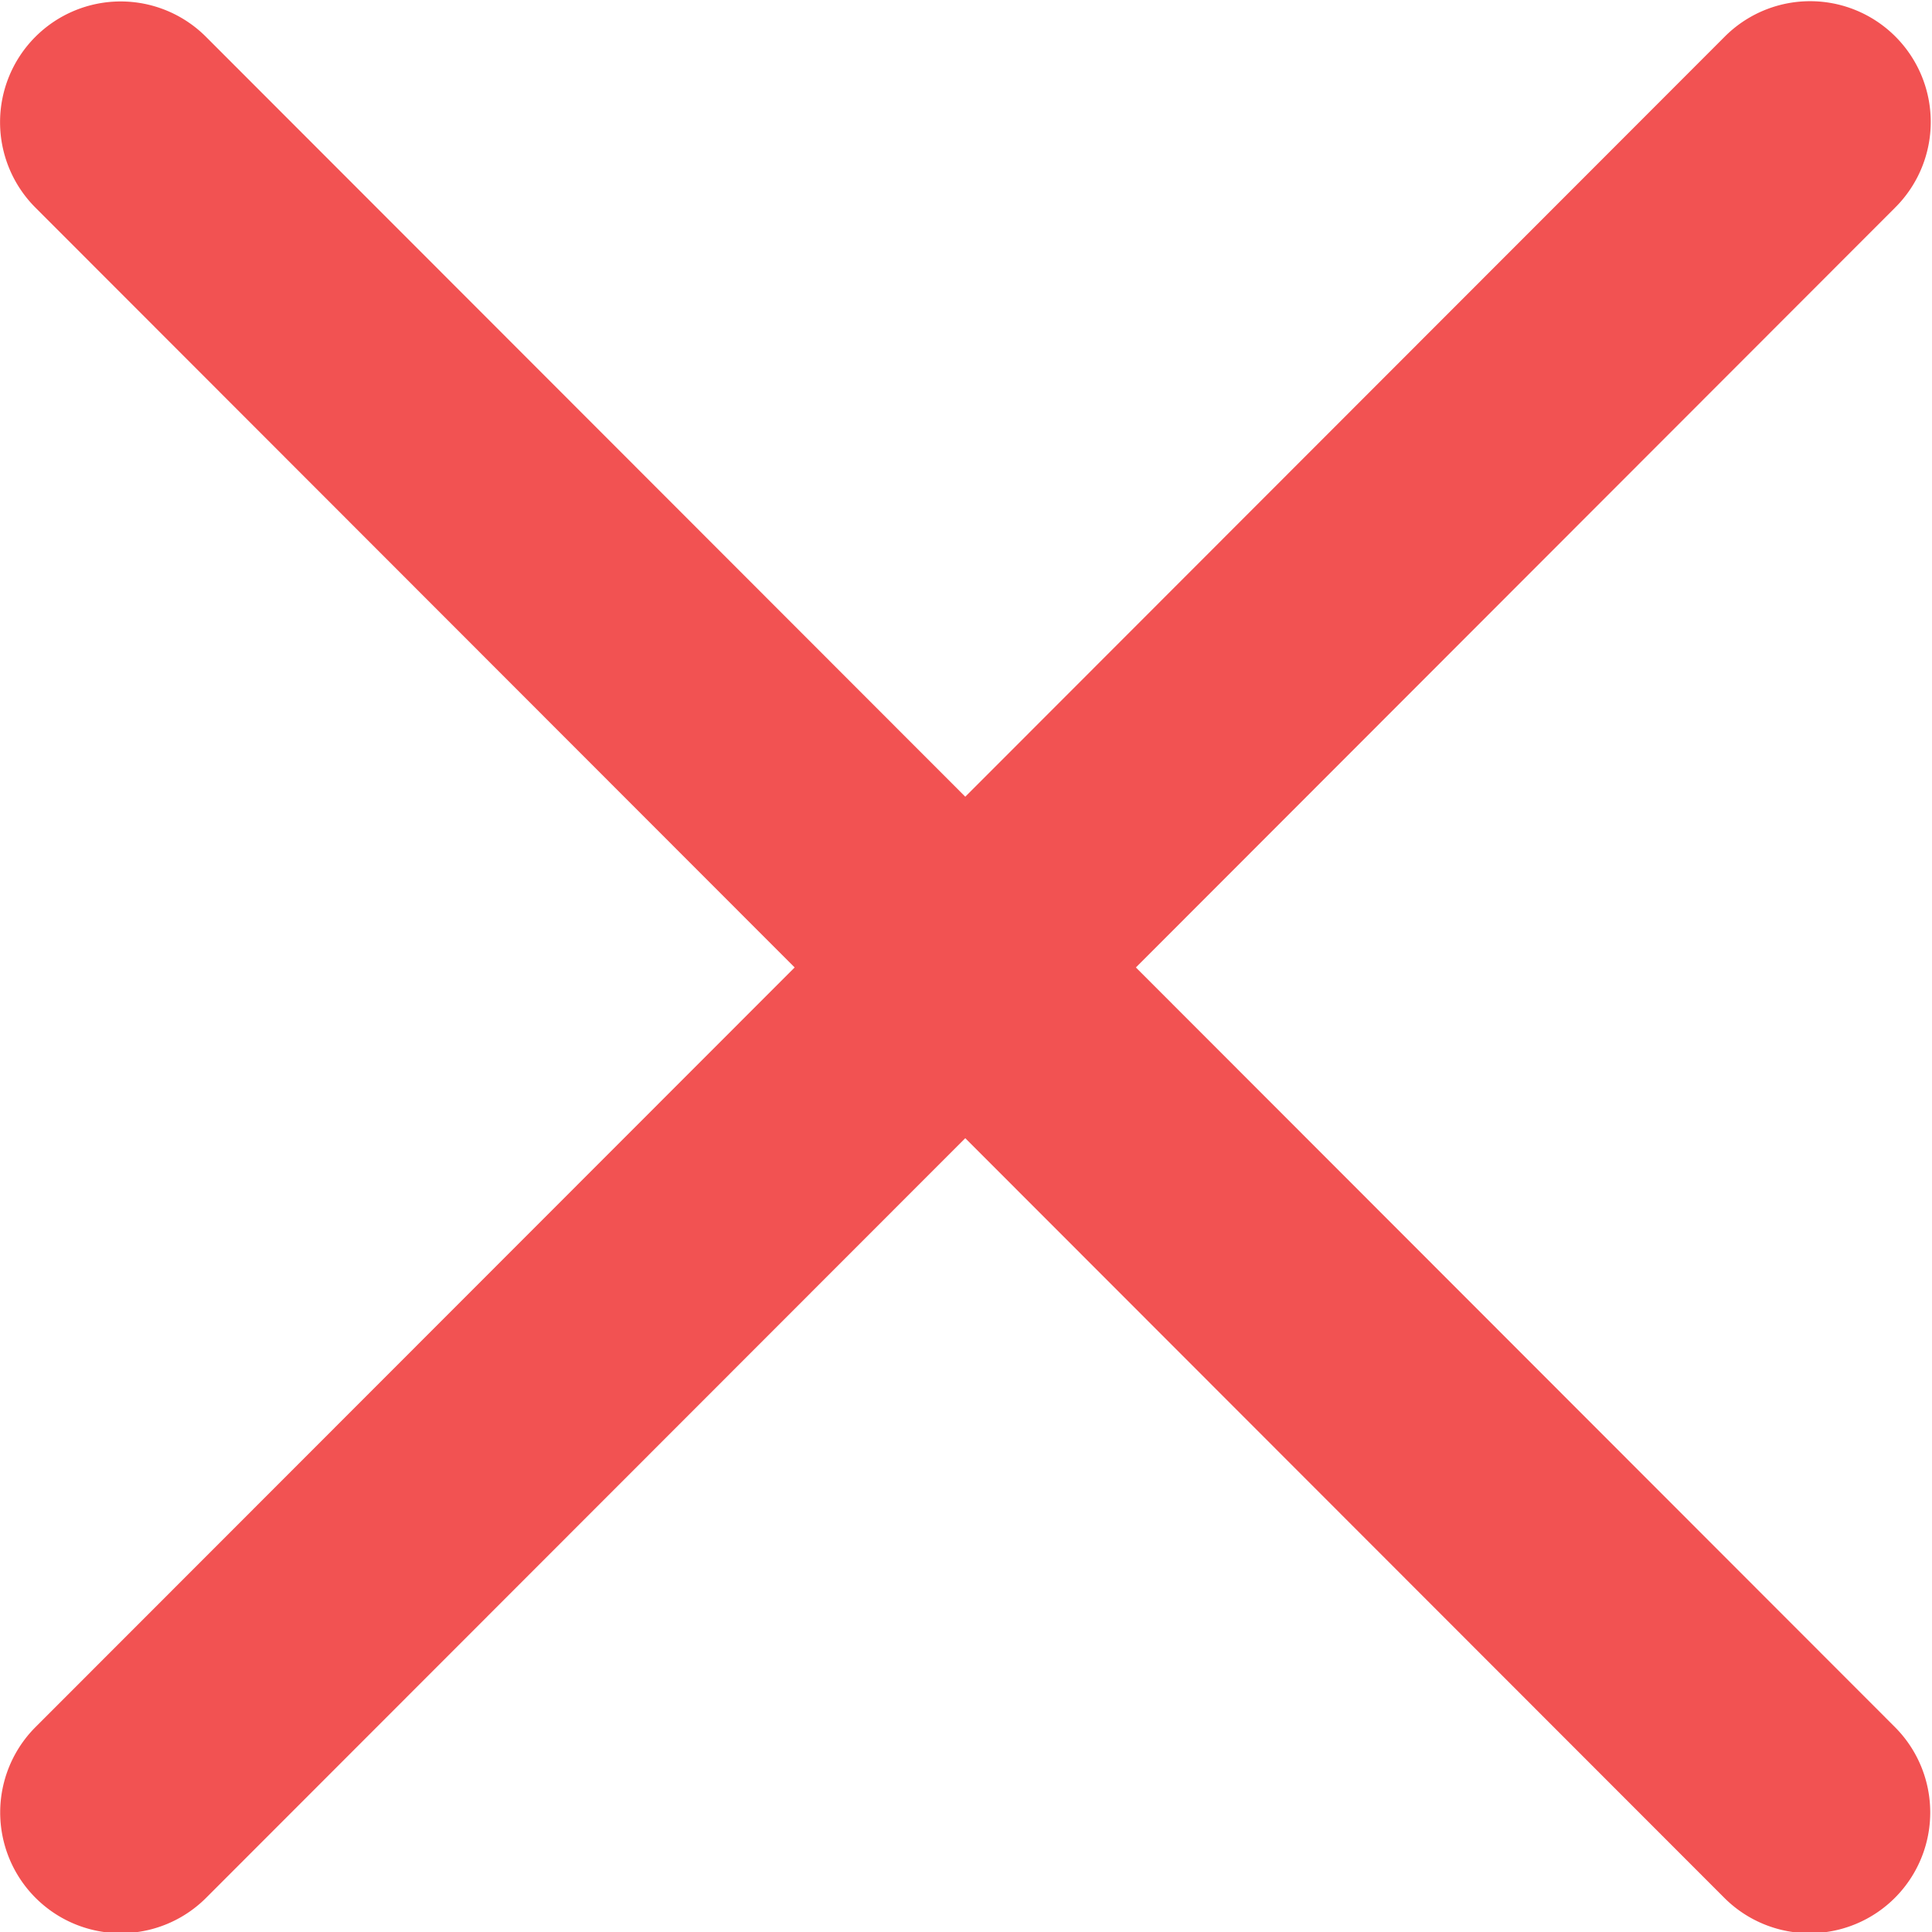 <?xml version="1.0" encoding="UTF-8" standalone="no"?>
<svg
   viewBox="0 0 16 16"
   fill="#000"
   version="1.1"
   id="svg1"
   sodipodi:docname="toggler-close.svg"
   inkscape:version="1.3.2 (091e20e, 2023-11-25, custom)"
   xmlns:inkscape="http://www.inkscape.org/namespaces/inkscape"
   xmlns:sodipodi="http://sodipodi.sourceforge.net/DTD/sodipodi-0.dtd"
   xmlns="http://www.w3.org/2000/svg"
   xmlns:svg="http://www.w3.org/2000/svg">
  <defs
     id="defs1" />
  <sodipodi:namedview
     id="namedview1"
     pagecolor="#ffffff"
     bordercolor="#000000"
     borderopacity="0.25"
     inkscape:showpageshadow="2"
     inkscape:pageopacity="0.0"
     inkscape:pagecheckerboard="0"
     inkscape:deskcolor="#d1d1d1"
     inkscape:zoom="51.3125"
     inkscape:cx="8"
     inkscape:cy="7.9805116"
     inkscape:window-width="1920"
     inkscape:window-height="1017"
     inkscape:window-x="-8"
     inkscape:window-y="-8"
     inkscape:window-maximized="1"
     inkscape:current-layer="svg1" />
  <path
     d="m 0.293,0.305 a 0.999,1 0 0 1 1.413,0 L 7.994,6.598 14.282,0.305 A 0.999,1 0 1 1 15.695,1.719 l -6.288,6.293 6.288,6.293 a 0.999,1 0 0 1 -1.413,1.414 L 7.994,9.426 1.705,15.719 a 0.999,1 0 0 1 -1.413,-1.414 L 6.581,8.012 0.293,1.719 a 0.999,1 0 0 1 0,-1.414 z"
     id="path1"
     style="fill:#f25252;fill-opacity:1;stroke-width:1" />
</svg>
